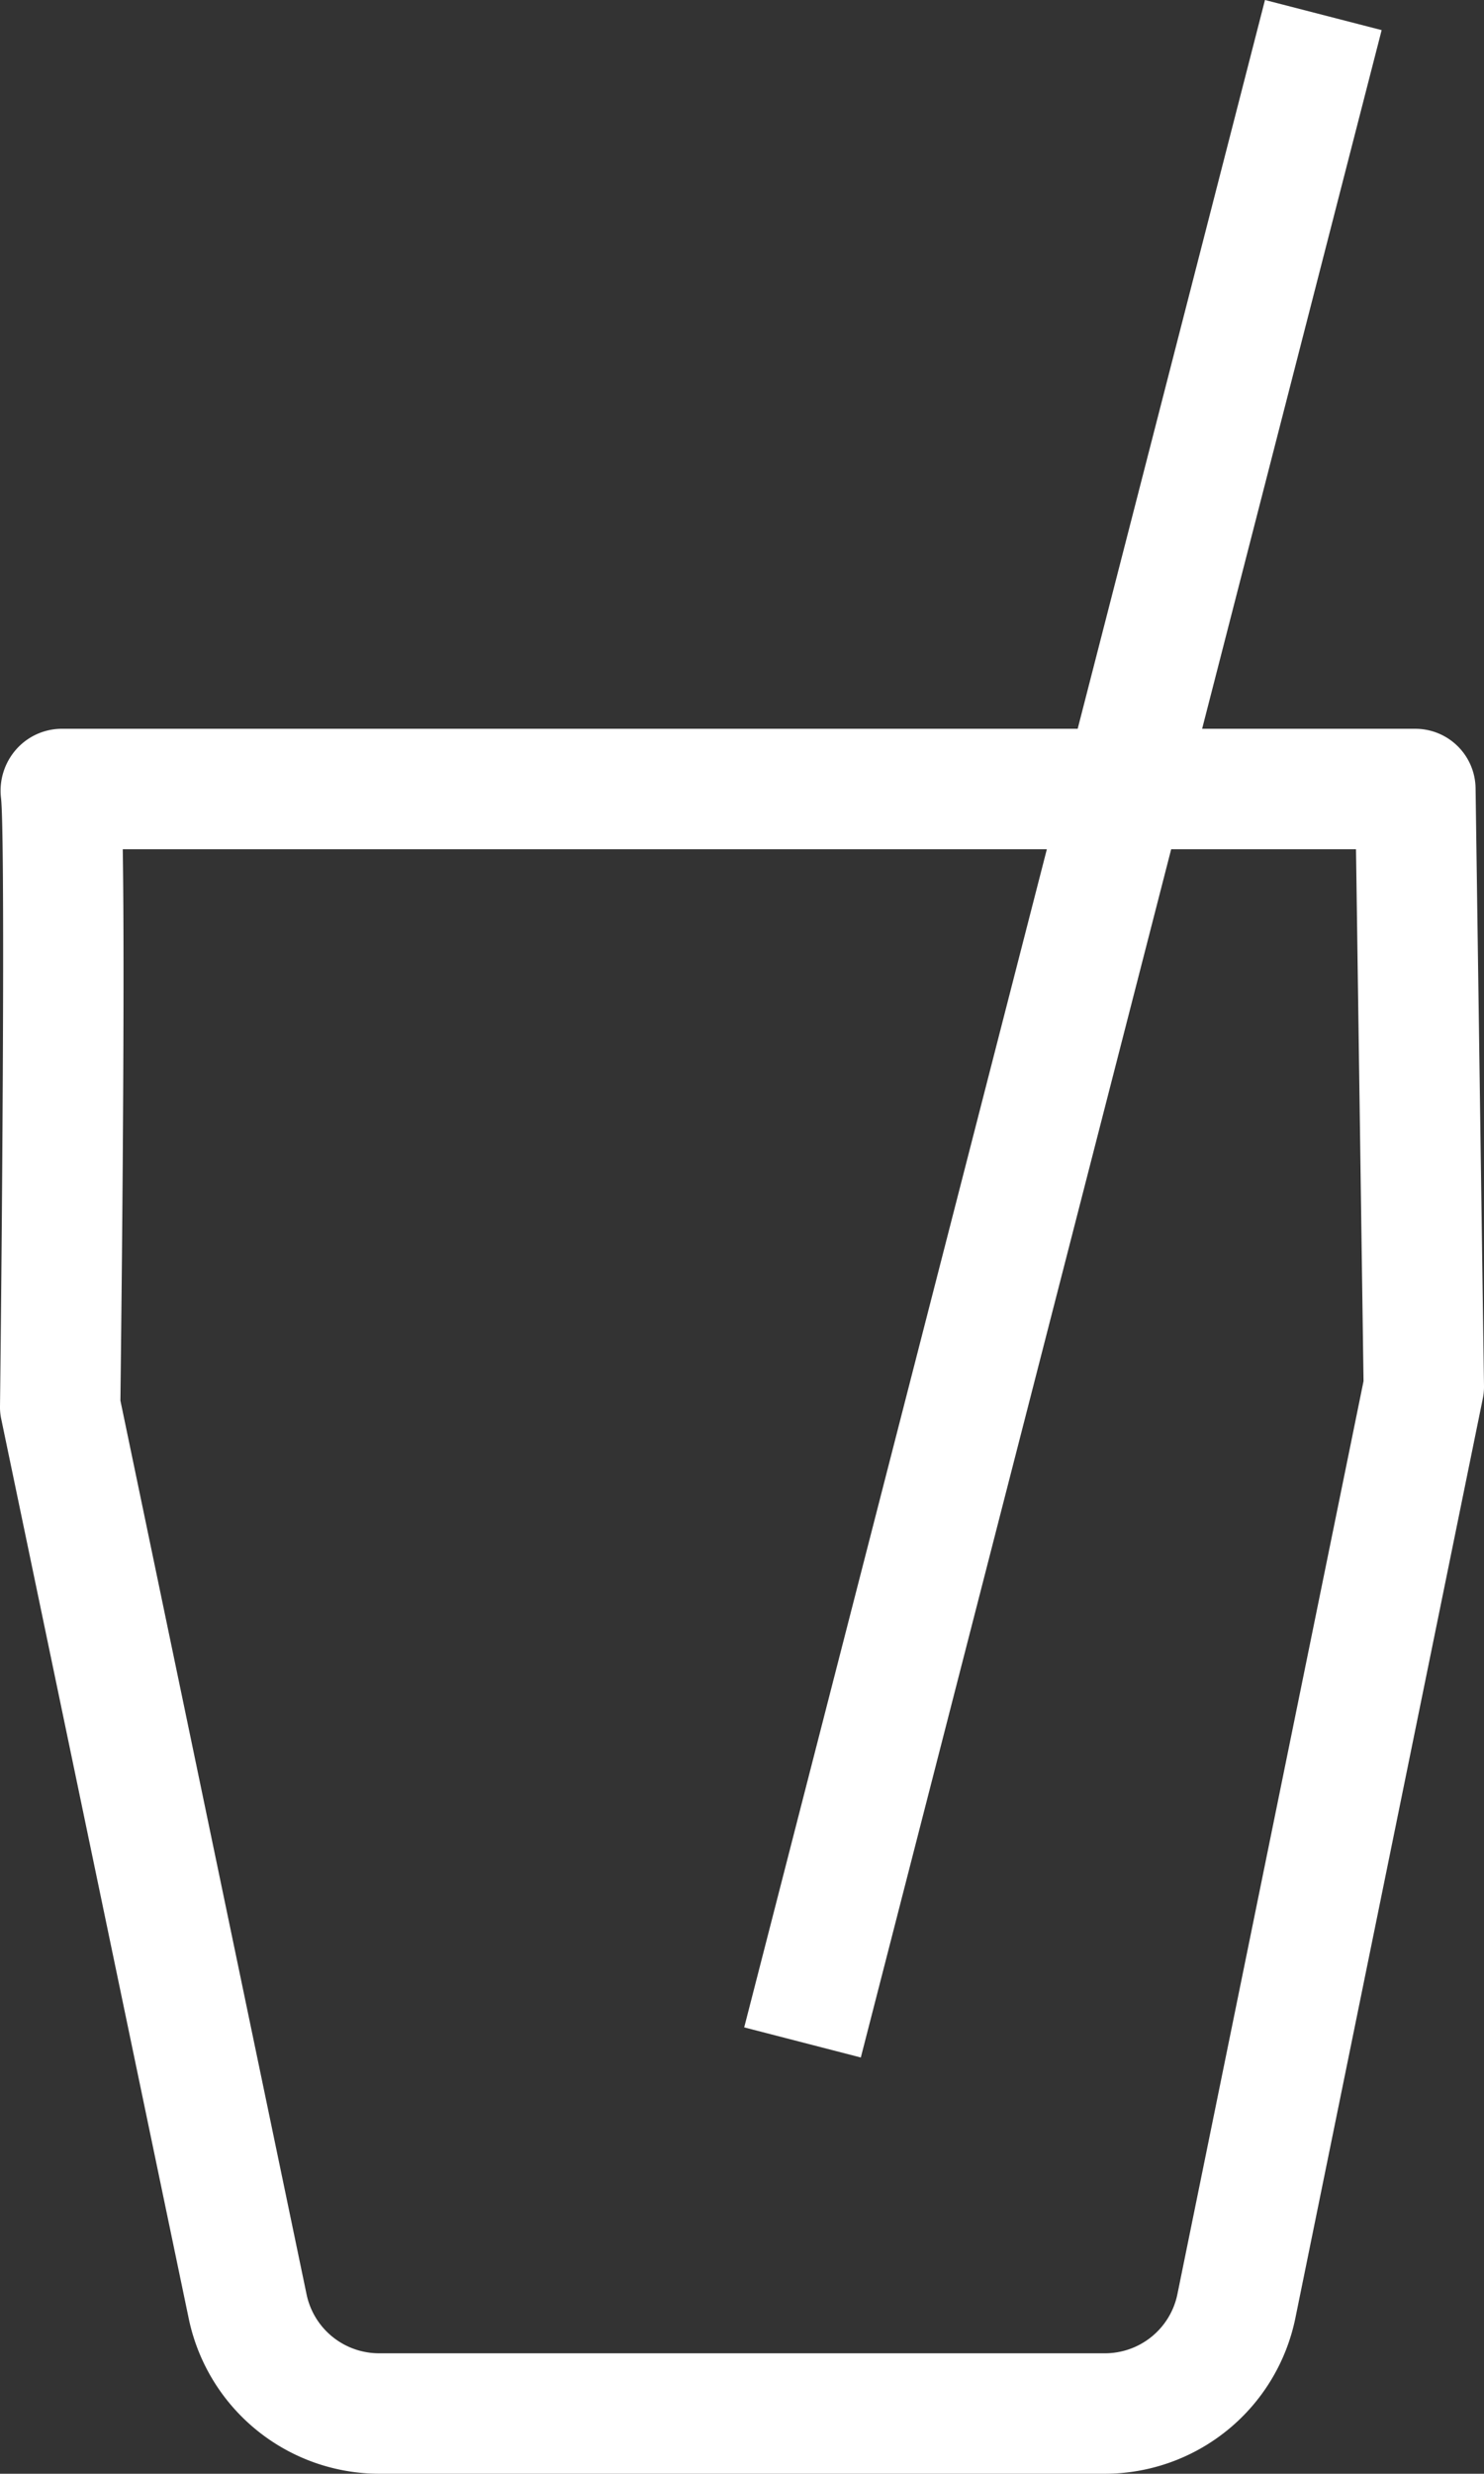 <svg id="Group_21303" data-name="Group 21303" xmlns="http://www.w3.org/2000/svg" xmlns:xlink="http://www.w3.org/1999/xlink" width="24.649" height="41.071" viewBox="0 0 24.649 41.071">
  <rect x="0" y="0" width="24.649" height="41.071" fill="#333333" stroke="none"/>
  <defs>
    <clipPath id="clip-path">
      <rect id="Rectangle_10042" data-name="Rectangle 10042" width="24.649" height="41.071" transform="translate(0 0)" fill="#fff"/>
    </clipPath>
  </defs>
  <g id="Group_21304" data-name="Group 21304" clip-path="url(#clip-path)">
    <path id="Path_20341" data-name="Path 20341" d="M24.509,13.086a1,1,0,0,0-1-.986H19.967L22.949.5,21.011,0,17.9,12.1H1.006a1.014,1.014,0,0,0-.744.35,1.037,1.037,0,0,0-.245.8c.067.593.025,6.507-.017,10.1a.927.927,0,0,0,.022.216L3.137,38.505a3.237,3.237,0,0,0,3.156,2.566H18.357a3.233,3.233,0,0,0,3.158-2.58l3.113-15.266a.971.971,0,0,0,.021-.214ZM19.556,38.092a1.228,1.228,0,0,1-1.2.979H6.293a1.23,1.23,0,0,1-1.2-.974L2,23.254c.028-2.333.074-6.956.039-9.154H17.388L12.361,33.66l1.937.5L19.453,14.1h3.07l.125,8.831Z" fill="#fff"/>
  </g>
</svg>
